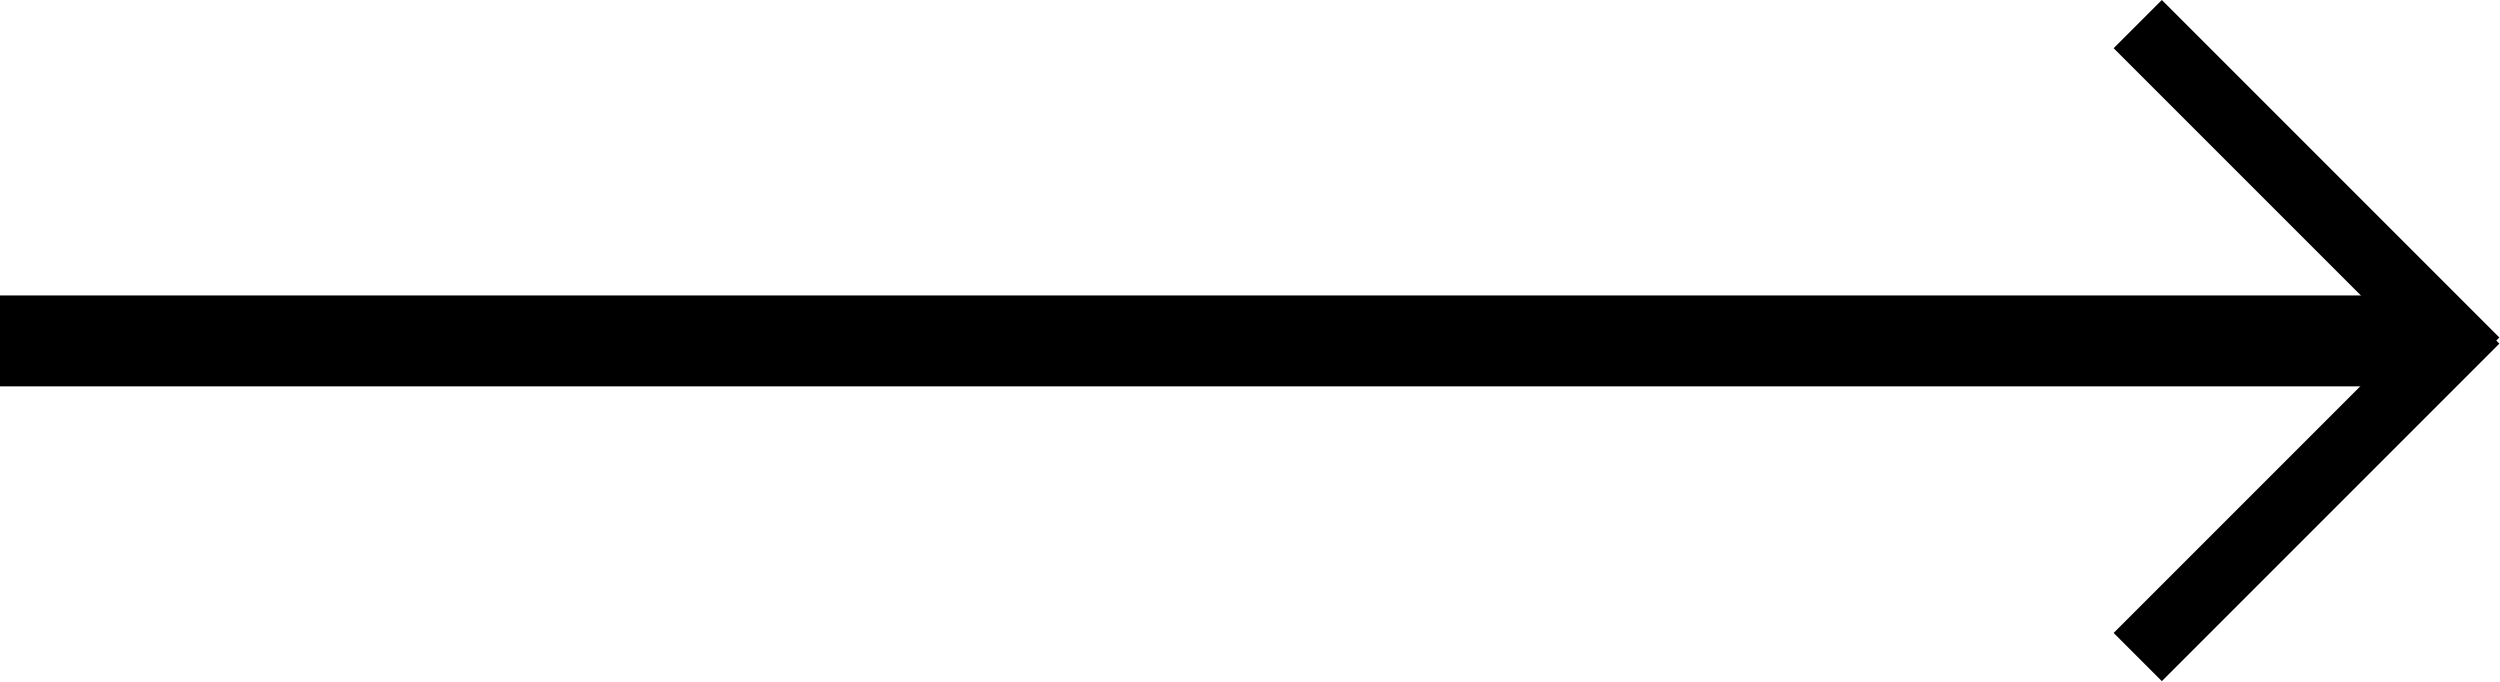 <svg width="110" height="30" viewBox="0 0 110 30" fill="none" xmlns="http://www.w3.org/2000/svg">
<rect y="13" width="108" height="4" fill="black"/>
<rect x="95.121" width="21" height="3" transform="rotate(45 95.121 0)" fill="black"/>
<rect x="109.971" y="15.121" width="21" height="3" transform="rotate(135 109.971 15.121)" fill="black"/>
</svg>
